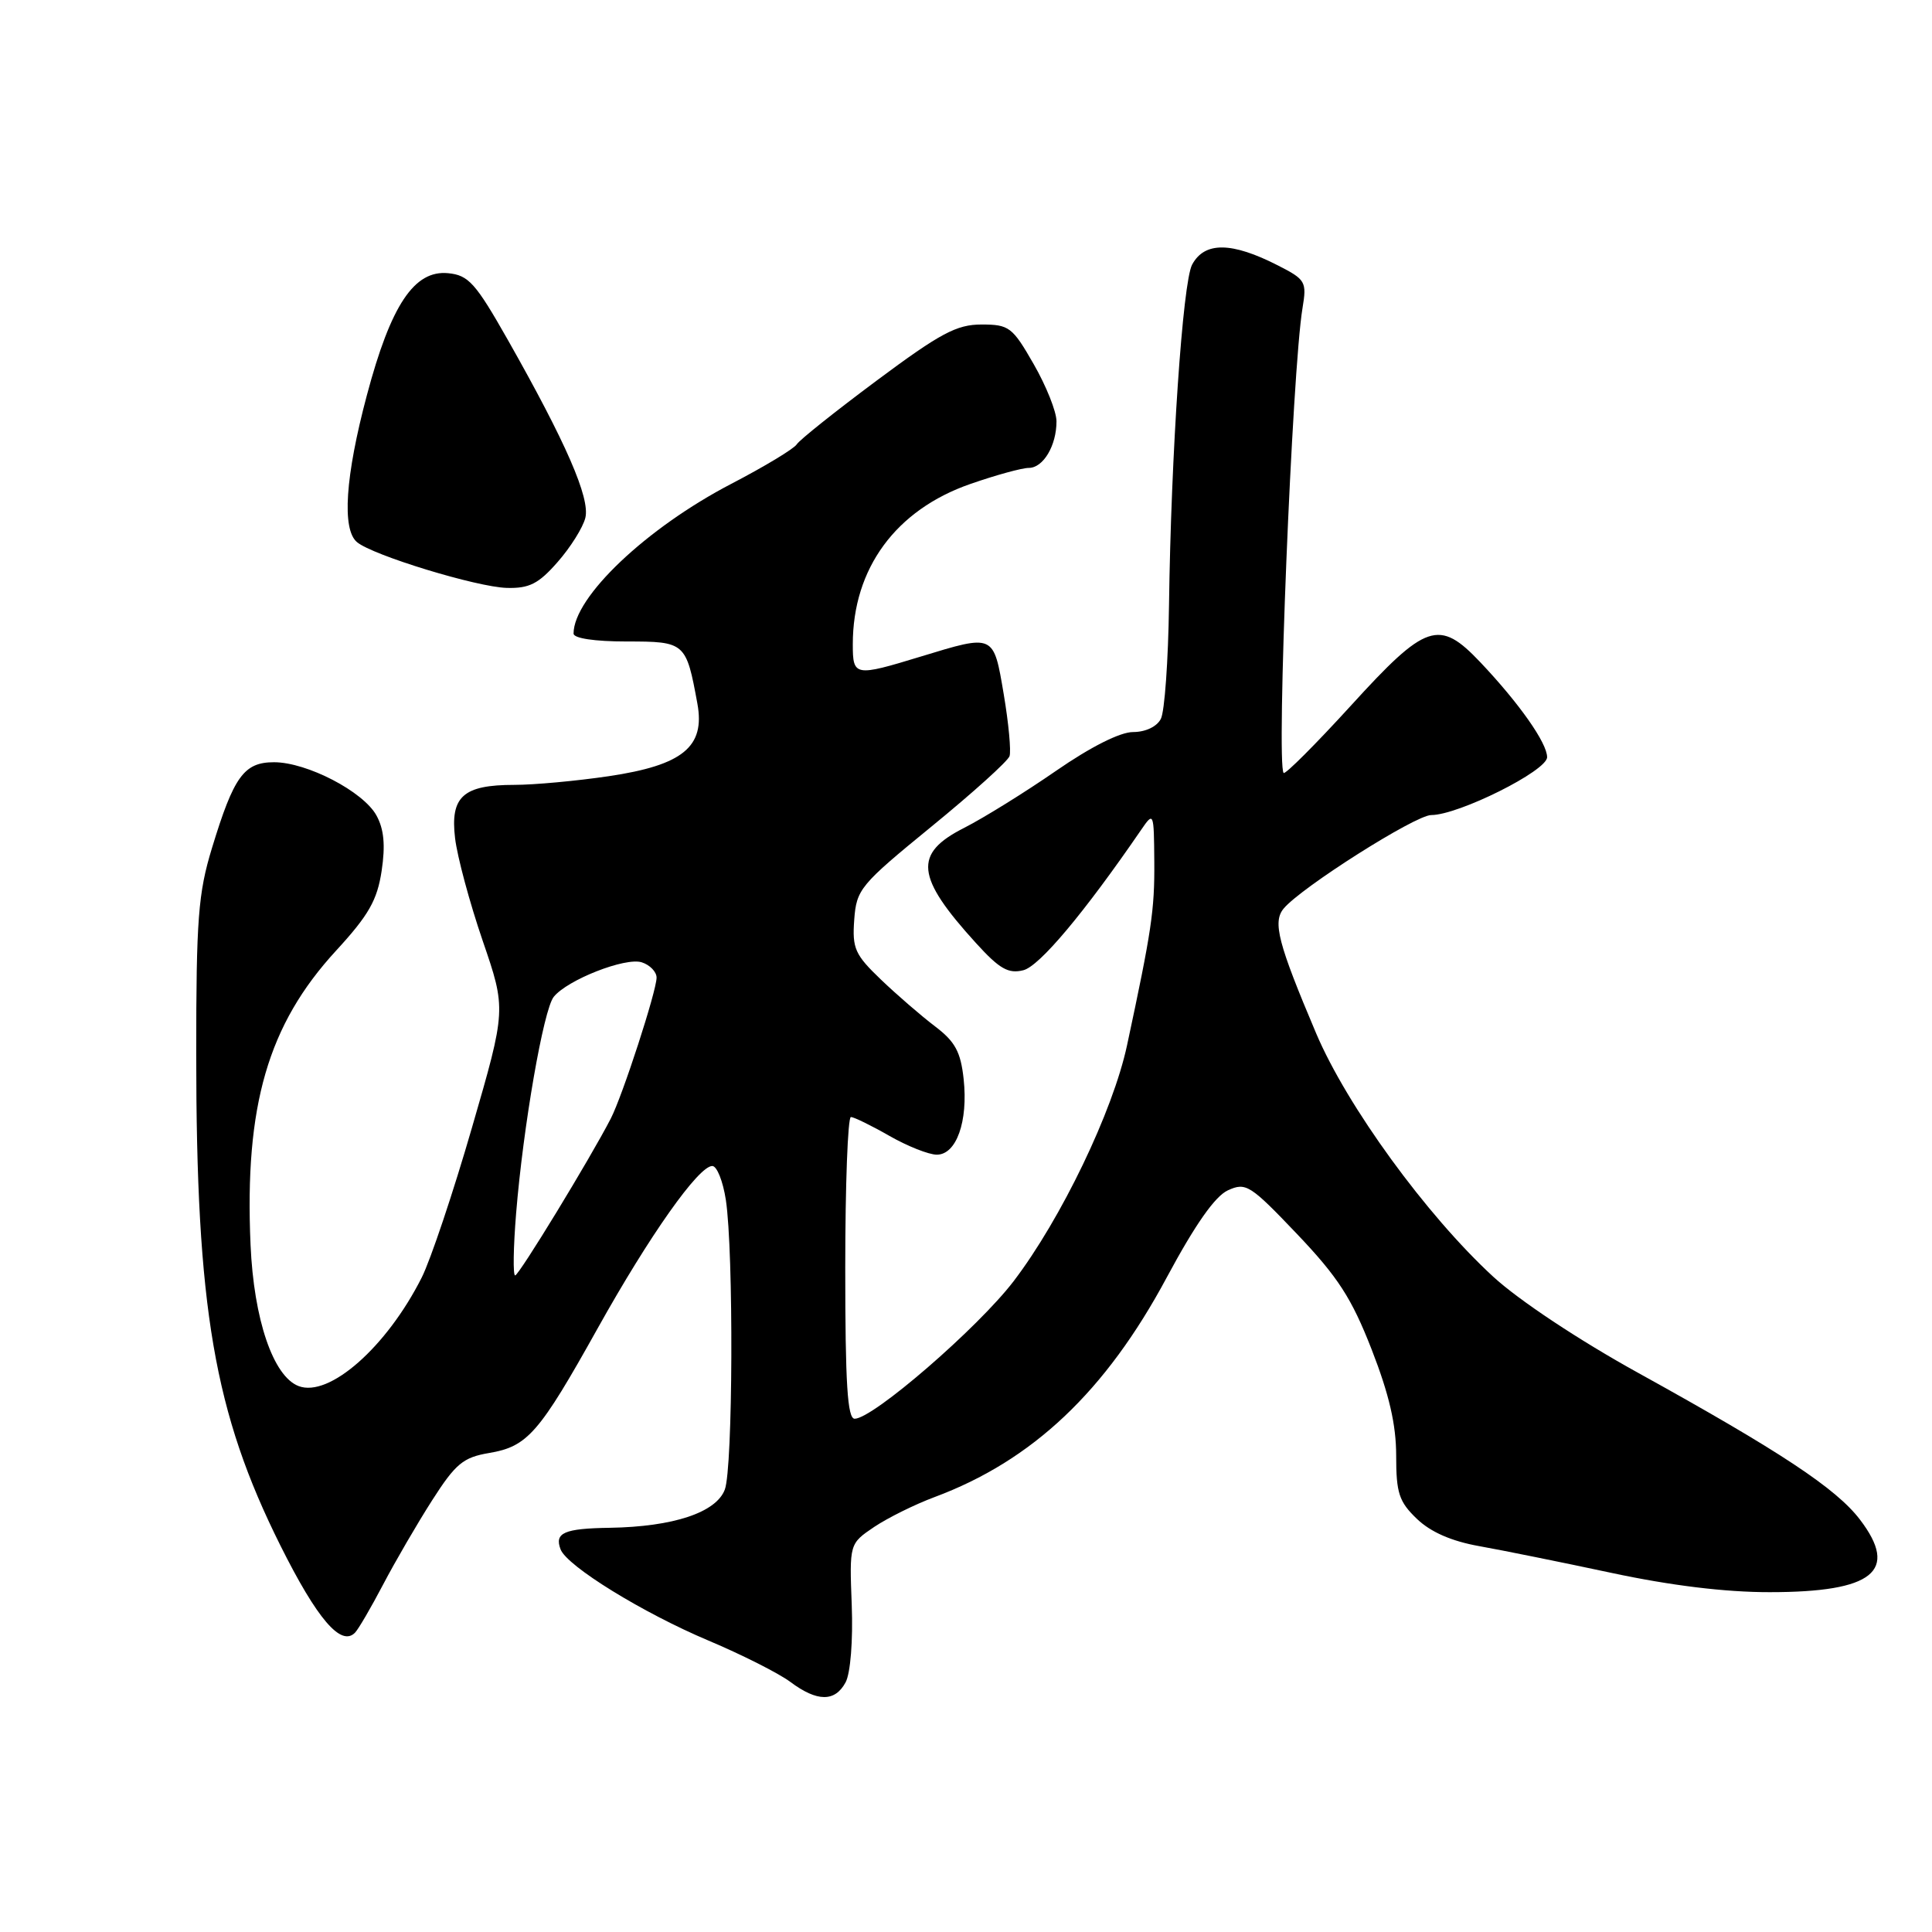<?xml version="1.0" encoding="UTF-8" standalone="no"?>
<!DOCTYPE svg PUBLIC "-//W3C//DTD SVG 1.1//EN" "http://www.w3.org/Graphics/SVG/1.1/DTD/svg11.dtd" >
<svg xmlns="http://www.w3.org/2000/svg" xmlns:xlink="http://www.w3.org/1999/xlink" version="1.1" viewBox="0 0 256 256">
 <g >
 <path fill="currentColor"
d=" M 112.05 222.91 C 112.69 221.70 113.04 217.39 112.86 212.68 C 112.55 204.55 112.55 204.55 115.83 202.33 C 117.64 201.12 121.23 199.34 123.81 198.38 C 136.81 193.54 146.50 184.38 154.60 169.27 C 158.37 162.25 161.00 158.50 162.71 157.72 C 165.09 156.64 165.65 156.99 171.88 163.53 C 177.30 169.23 179.10 172.02 181.75 178.81 C 184.07 184.76 185.00 188.77 185.00 192.88 C 185.00 197.84 185.37 198.98 187.75 201.26 C 189.57 203.01 192.35 204.22 196.00 204.87 C 199.03 205.41 206.90 207.00 213.50 208.41 C 221.35 210.09 228.61 210.98 234.50 210.97 C 248.22 210.97 251.67 208.19 246.45 201.35 C 243.31 197.23 235.89 192.32 217.08 181.92 C 209.22 177.58 201.25 172.29 197.86 169.17 C 189.02 161.04 178.48 146.56 174.39 136.91 C 169.35 125.01 168.61 122.17 170.09 120.39 C 172.40 117.60 187.55 108.00 189.64 108.00 C 193.25 108.00 205.00 102.14 205.00 100.33 C 205.00 98.45 201.31 93.20 196.15 87.75 C 190.68 81.98 188.97 82.55 179.00 93.50 C 174.32 98.63 170.31 102.64 170.09 102.42 C 169.09 101.43 171.22 49.03 172.59 40.82 C 173.17 37.33 173.00 37.04 169.35 35.18 C 163.19 32.03 159.61 32.00 157.96 35.07 C 156.72 37.40 155.17 60.11 154.90 80.16 C 154.80 87.50 154.32 94.29 153.82 95.25 C 153.30 96.28 151.79 97.00 150.14 97.00 C 148.42 97.00 144.53 98.96 139.93 102.14 C 135.84 104.97 130.36 108.37 127.75 109.70 C 121.01 113.11 121.32 116.17 129.33 124.97 C 132.44 128.39 133.61 129.06 135.60 128.56 C 137.73 128.03 143.64 120.99 151.20 109.97 C 152.87 107.53 152.90 107.59 152.95 114.17 C 153.00 120.61 152.59 123.33 149.34 138.50 C 147.47 147.25 140.59 161.54 134.30 169.78 C 129.57 175.96 115.69 187.98 113.25 187.99 C 112.29 188.00 112.00 183.34 112.00 168.00 C 112.00 157.00 112.34 148.01 112.75 148.01 C 113.16 148.02 115.46 149.14 117.85 150.51 C 120.25 151.88 123.07 153.00 124.13 153.00 C 126.73 153.00 128.29 148.60 127.69 143.00 C 127.30 139.37 126.56 138.02 123.90 136.00 C 122.08 134.62 118.86 131.84 116.74 129.81 C 113.28 126.50 112.91 125.67 113.19 121.87 C 113.49 117.83 113.97 117.25 123.43 109.52 C 128.89 105.06 133.55 100.86 133.77 100.19 C 133.99 99.52 133.65 95.83 133.00 91.99 C 131.64 83.96 131.77 84.02 122.00 87.00 C 113.25 89.67 113.00 89.63 113.00 85.37 C 113.00 75.32 118.70 67.55 128.60 64.12 C 131.96 62.95 135.43 62.00 136.32 62.00 C 138.24 62.00 140.00 59.03 139.99 55.82 C 139.99 54.54 138.63 51.14 136.97 48.25 C 134.15 43.33 133.72 43.00 130.05 43.00 C 126.75 43.00 124.59 44.16 116.19 50.41 C 110.71 54.49 105.93 58.30 105.57 58.88 C 105.21 59.46 101.32 61.81 96.92 64.10 C 85.64 69.97 76.00 79.12 76.00 83.95 C 76.00 84.58 78.79 85.00 83.02 85.00 C 90.80 85.00 90.92 85.11 92.41 93.25 C 93.45 98.96 90.48 101.39 80.66 102.85 C 76.40 103.48 70.77 104.00 68.15 104.00 C 61.36 104.00 59.64 105.55 60.30 111.07 C 60.59 113.51 62.23 119.61 63.95 124.63 C 67.08 133.75 67.08 133.75 62.54 149.41 C 60.05 158.02 57.05 166.96 55.88 169.28 C 51.24 178.49 43.61 185.22 39.56 183.66 C 36.20 182.37 33.63 174.84 33.20 164.95 C 32.39 146.50 35.51 135.78 44.52 125.98 C 48.86 121.26 49.98 119.29 50.57 115.39 C 51.08 112.00 50.88 109.86 49.88 108.05 C 48.14 104.88 40.67 101.00 36.31 101.00 C 32.33 101.00 30.98 102.87 28.09 112.36 C 26.26 118.35 26.00 121.78 26.00 139.64 C 26.00 173.35 28.37 187.19 37.16 204.80 C 42.03 214.55 45.19 218.23 47.04 216.34 C 47.49 215.88 49.17 213.00 50.77 209.95 C 52.37 206.90 55.29 201.88 57.26 198.80 C 60.37 193.94 61.37 193.11 64.81 192.53 C 69.91 191.67 71.44 189.91 79.20 176.00 C 86.05 163.72 92.56 154.50 94.38 154.50 C 95.00 154.50 95.80 156.53 96.18 159.00 C 97.22 165.93 97.12 194.56 96.04 197.38 C 94.89 200.42 89.22 202.30 80.82 202.44 C 74.75 202.53 73.44 203.10 74.28 205.30 C 75.14 207.53 85.18 213.72 93.89 217.39 C 98.32 219.26 103.19 221.72 104.72 222.86 C 108.28 225.52 110.64 225.54 112.05 222.91 Z  M 73.88 74.48 C 75.58 72.55 77.24 69.91 77.56 68.62 C 78.21 66.01 75.02 58.68 67.27 45.00 C 63.02 37.51 62.08 36.46 59.38 36.20 C 54.89 35.76 51.79 40.41 48.61 52.38 C 45.75 63.11 45.28 70.16 47.31 71.84 C 49.41 73.59 63.18 77.79 67.15 77.90 C 70.13 77.98 71.36 77.36 73.88 74.48 Z  M 68.39 160.75 C 69.33 149.23 72.02 133.77 73.37 132.09 C 75.17 129.84 82.86 126.82 85.03 127.51 C 86.11 127.85 87.00 128.77 87.00 129.54 C 87.00 131.31 82.49 145.19 80.93 148.22 C 78.18 153.55 68.76 169.00 68.26 169.00 C 67.96 169.00 68.02 165.29 68.39 160.75 Z "/>
</g>
</svg>